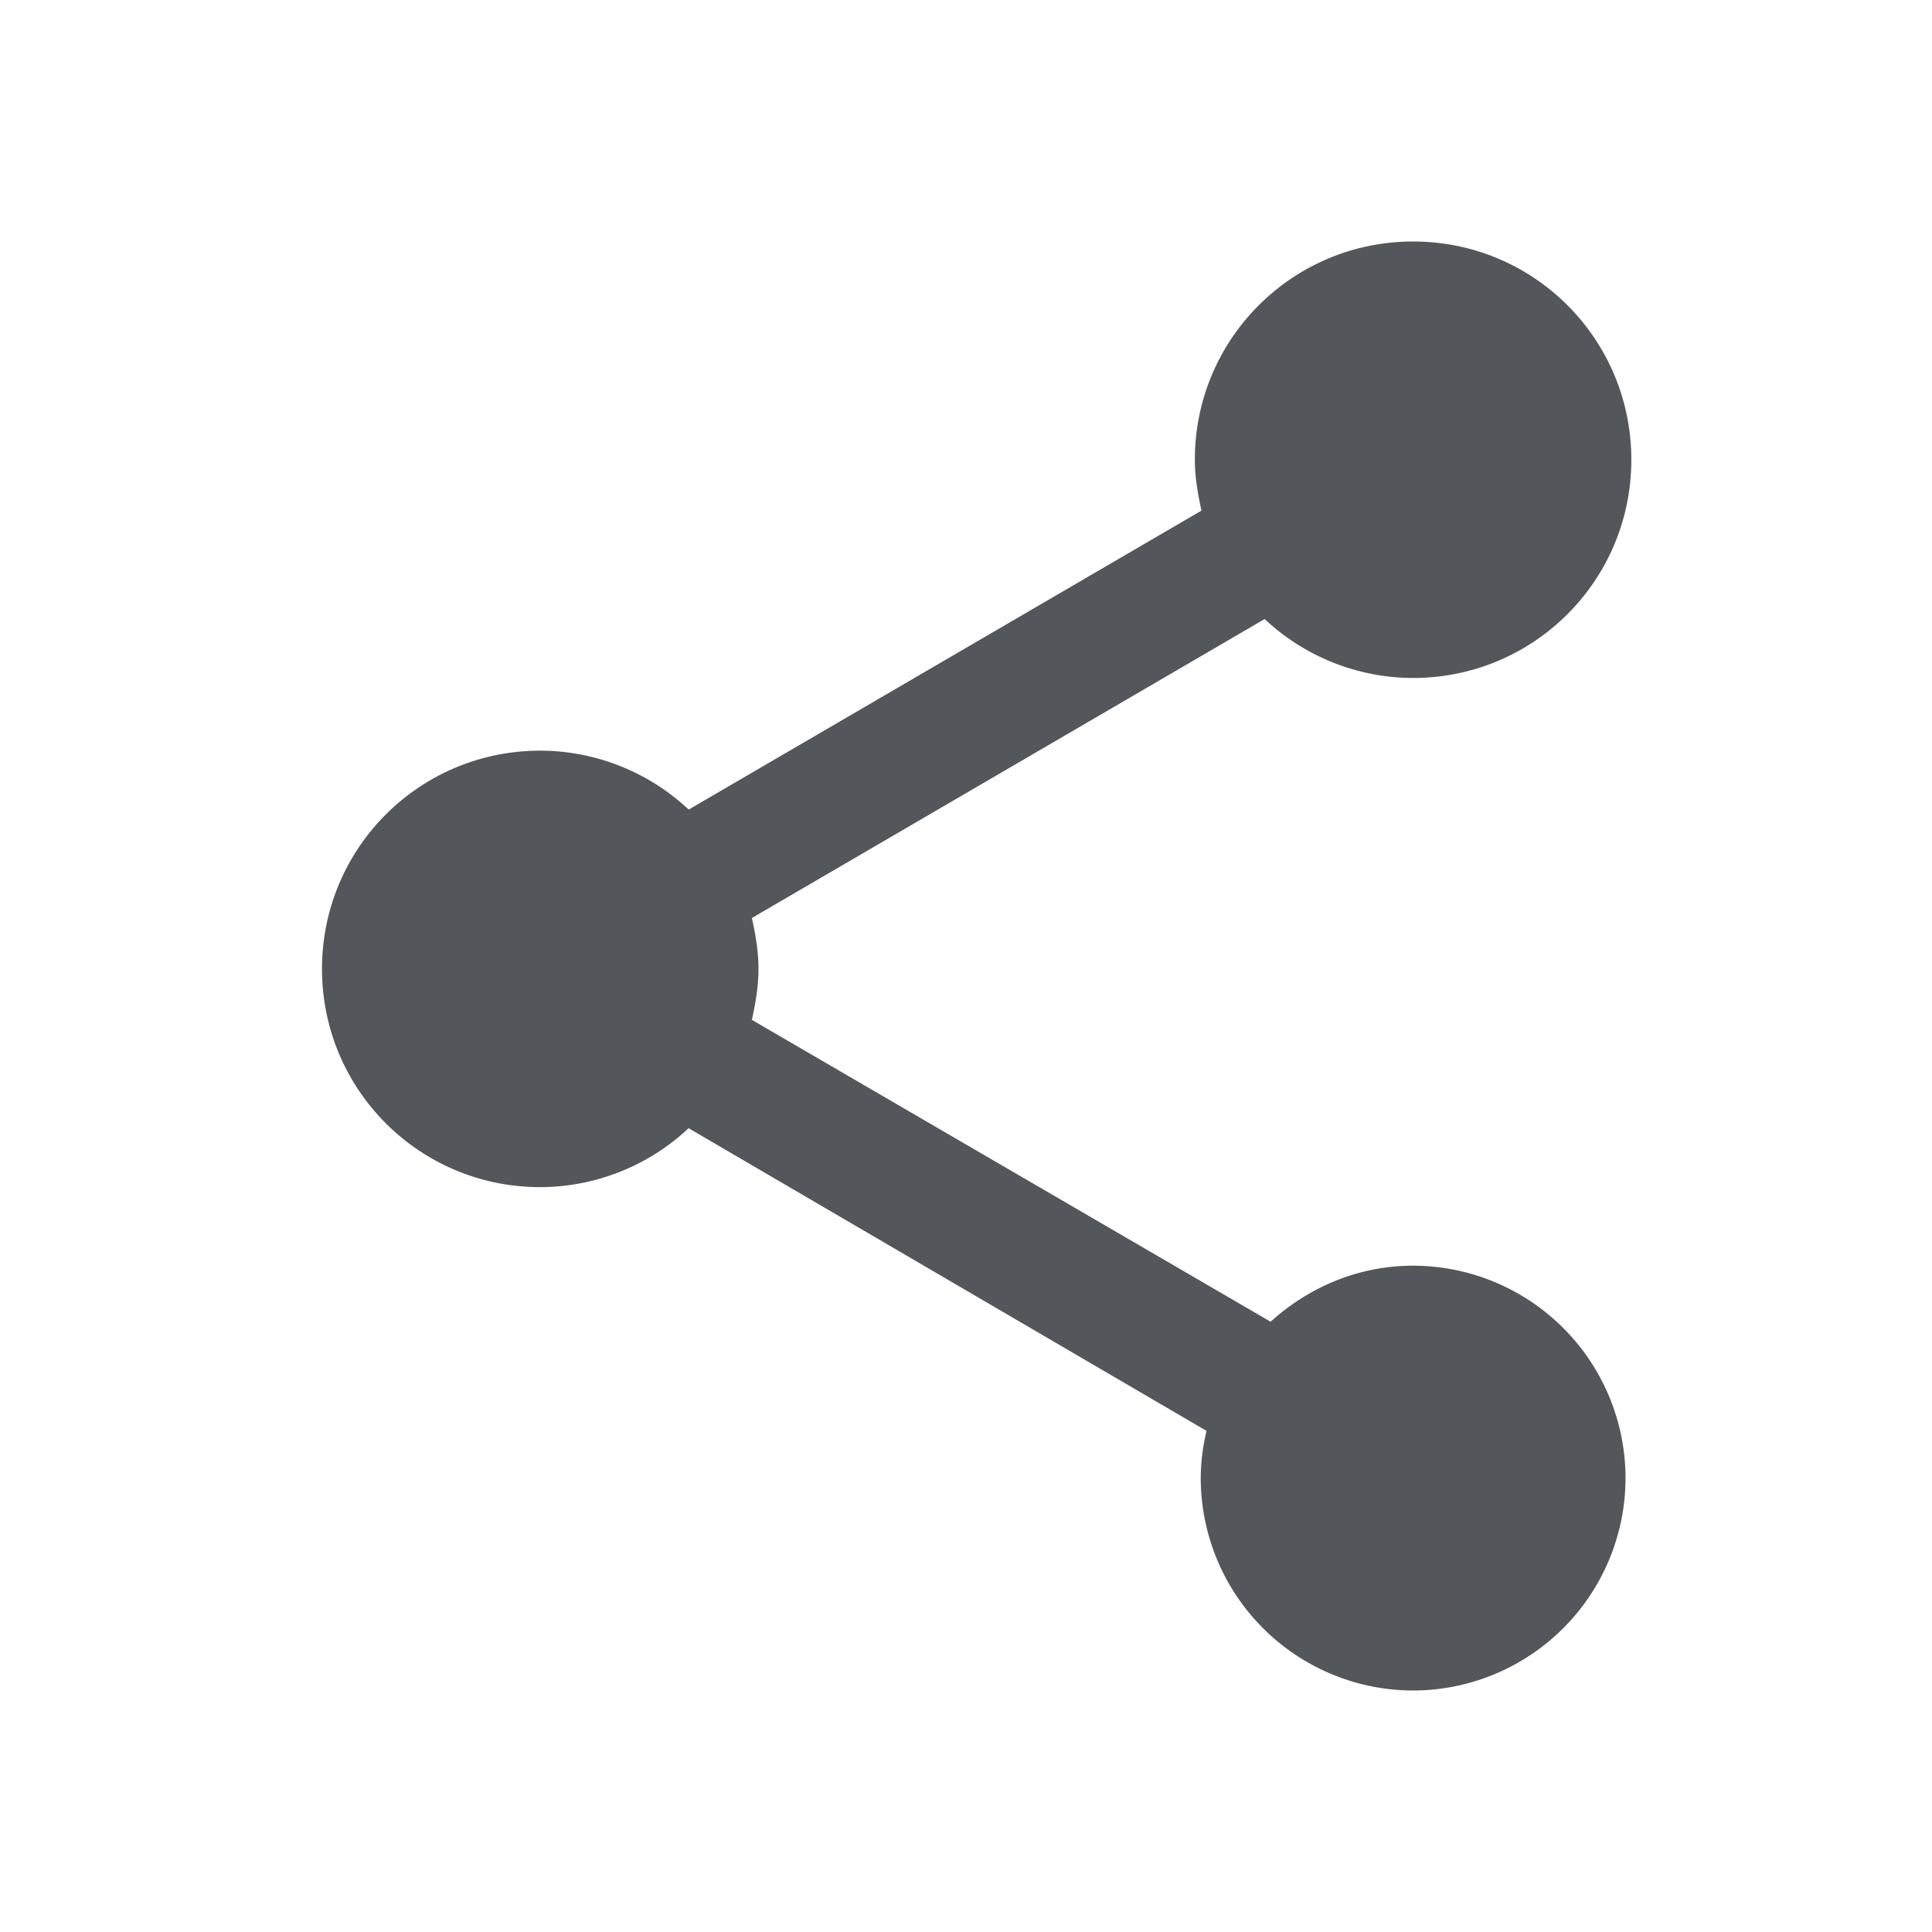 <svg fill="none" xmlns="http://www.w3.org/2000/svg" viewBox="0 0 24 24">
  <path d="M17.554 15.723c-.686 0-1.301.271-1.77.696l-6.444-3.75c.046-.208.082-.416.082-.633 0-.217-.036-.425-.082-.632l6.37-3.714a2.7 2.7 0 0 0 1.844.732c1.5 0 2.711-1.211 2.711-2.711 0-1.5-1.21-2.711-2.71-2.711s-2.712 1.21-2.712 2.71c0 .218.037.426.082.633l-6.37 3.714a2.7 2.7 0 0 0-1.844-.732C5.21 9.325 4 10.536 4 12.036c0 1.5 1.21 2.711 2.71 2.711a2.7 2.7 0 0 0 1.844-.732l6.434 3.76c-.045.189-.072.388-.072.586A2.642 2.642 0 0 0 17.554 21a2.642 2.642 0 0 0 2.639-2.639 2.642 2.642 0 0 0-2.639-2.638Z" fill="#53575B"/>
</svg>